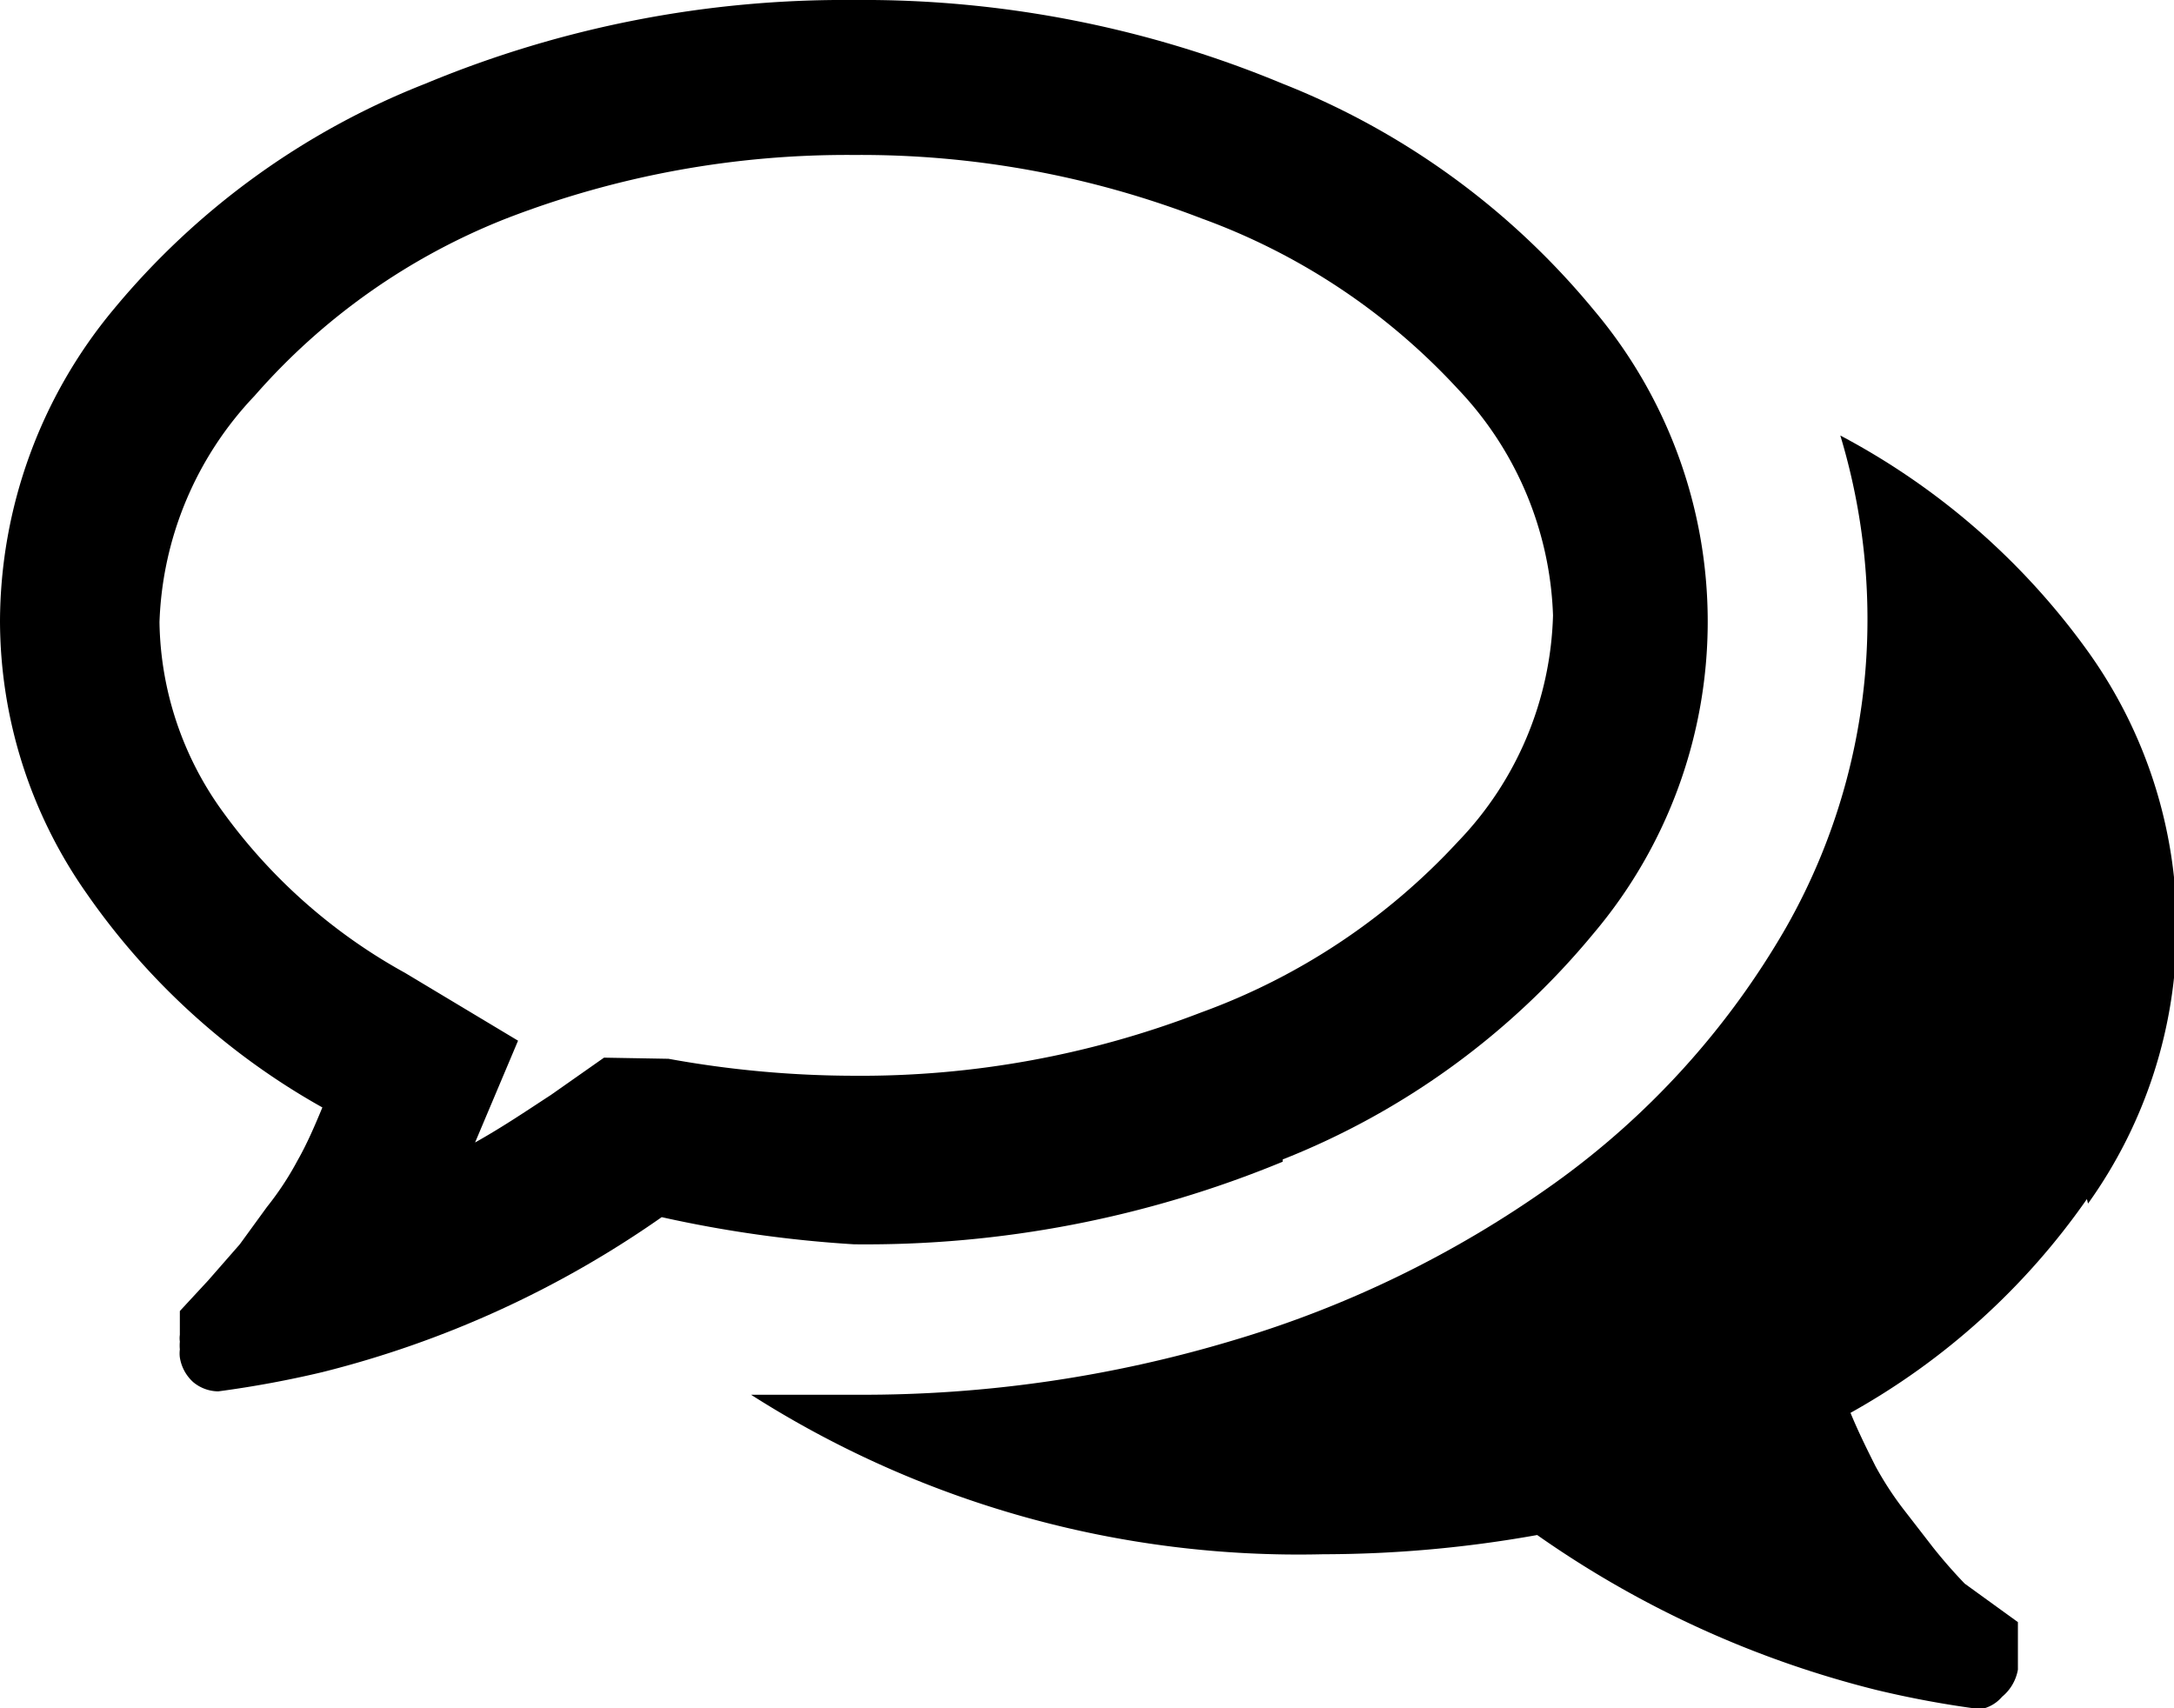 <svg data-name="Layer 1" xmlns="http://www.w3.org/2000/svg" viewBox="0 0 19.22 15.1"><path d="M11.34 10.25a6.81 6.81 0 0 0 2.75-2 4.27 4.27 0 0 0 0-5.51 6.8 6.8 0 0 0-2.75-2A9.65 9.65 0 0 0 7.55 0a9.64 9.64 0 0 0-3.79.74 6.8 6.8 0 0 0-2.76 2 4.33 4.33 0 0 0-1 2.75 4.2 4.2 0 0 0 .76 2.4 6.26 6.26 0 0 0 2.09 1.9c-.07.17-.14.33-.22.47a2.68 2.68 0 0 1-.27.41l-.24.33-.28.32-.25.27v.21a.21.21 0 0 0 0 .06.39.39 0 0 0 0 .07.28.28 0 0 0 0 .07.37.37 0 0 0 .12.22.35.35 0 0 0 .22.08 9.24 9.24 0 0 0 .92-.17 9.05 9.05 0 0 0 3-1.37 10.84 10.84 0 0 0 1.7.24 9.65 9.65 0 0 0 3.79-.73zm-6-.9l-.47.33c-.2.13-.42.28-.67.42l.38-.9-1-.6a4.91 4.91 0 0 1-1.6-1.41 2.92 2.92 0 0 1-.57-1.69 3.05 3.05 0 0 1 .84-2 5.75 5.75 0 0 1 2.23-1.57 8.35 8.35 0 0 1 3.07-.56 8.36 8.36 0 0 1 3.07.56 5.75 5.75 0 0 1 2.27 1.51 3.05 3.05 0 0 1 .84 2 3 3 0 0 1-.84 2 5.77 5.77 0 0 1-2.27 1.51 8.36 8.36 0 0 1-3.07.56 9.23 9.23 0 0 1-1.64-.15zm0 0"/><path d="M18.46 10.64a4.19 4.19 0 0 0 0-4.88 6.35 6.35 0 0 0-2.19-1.91 5.61 5.61 0 0 1 .24 1.63 5.5 5.5 0 0 1-.72 2.72 7.19 7.19 0 0 1-2.06 2.27 9.54 9.54 0 0 1-2.83 1.38 11.37 11.37 0 0 1-3.31.48h-.95a9 9 0 0 0 5.06 1.41 10.76 10.76 0 0 0 1.89-.17 9 9 0 0 0 3 1.37 8.82 8.82 0 0 0 .92.17.33.33 0 0 0 .19-.11.4.4 0 0 0 .14-.24v-.42l-.47-.34a4.46 4.46 0 0 1-.28-.32l-.24-.31a2.9 2.9 0 0 1-.27-.41c-.07-.14-.15-.3-.22-.47a6.26 6.26 0 0 0 2.09-1.89zm0 0"/></svg>